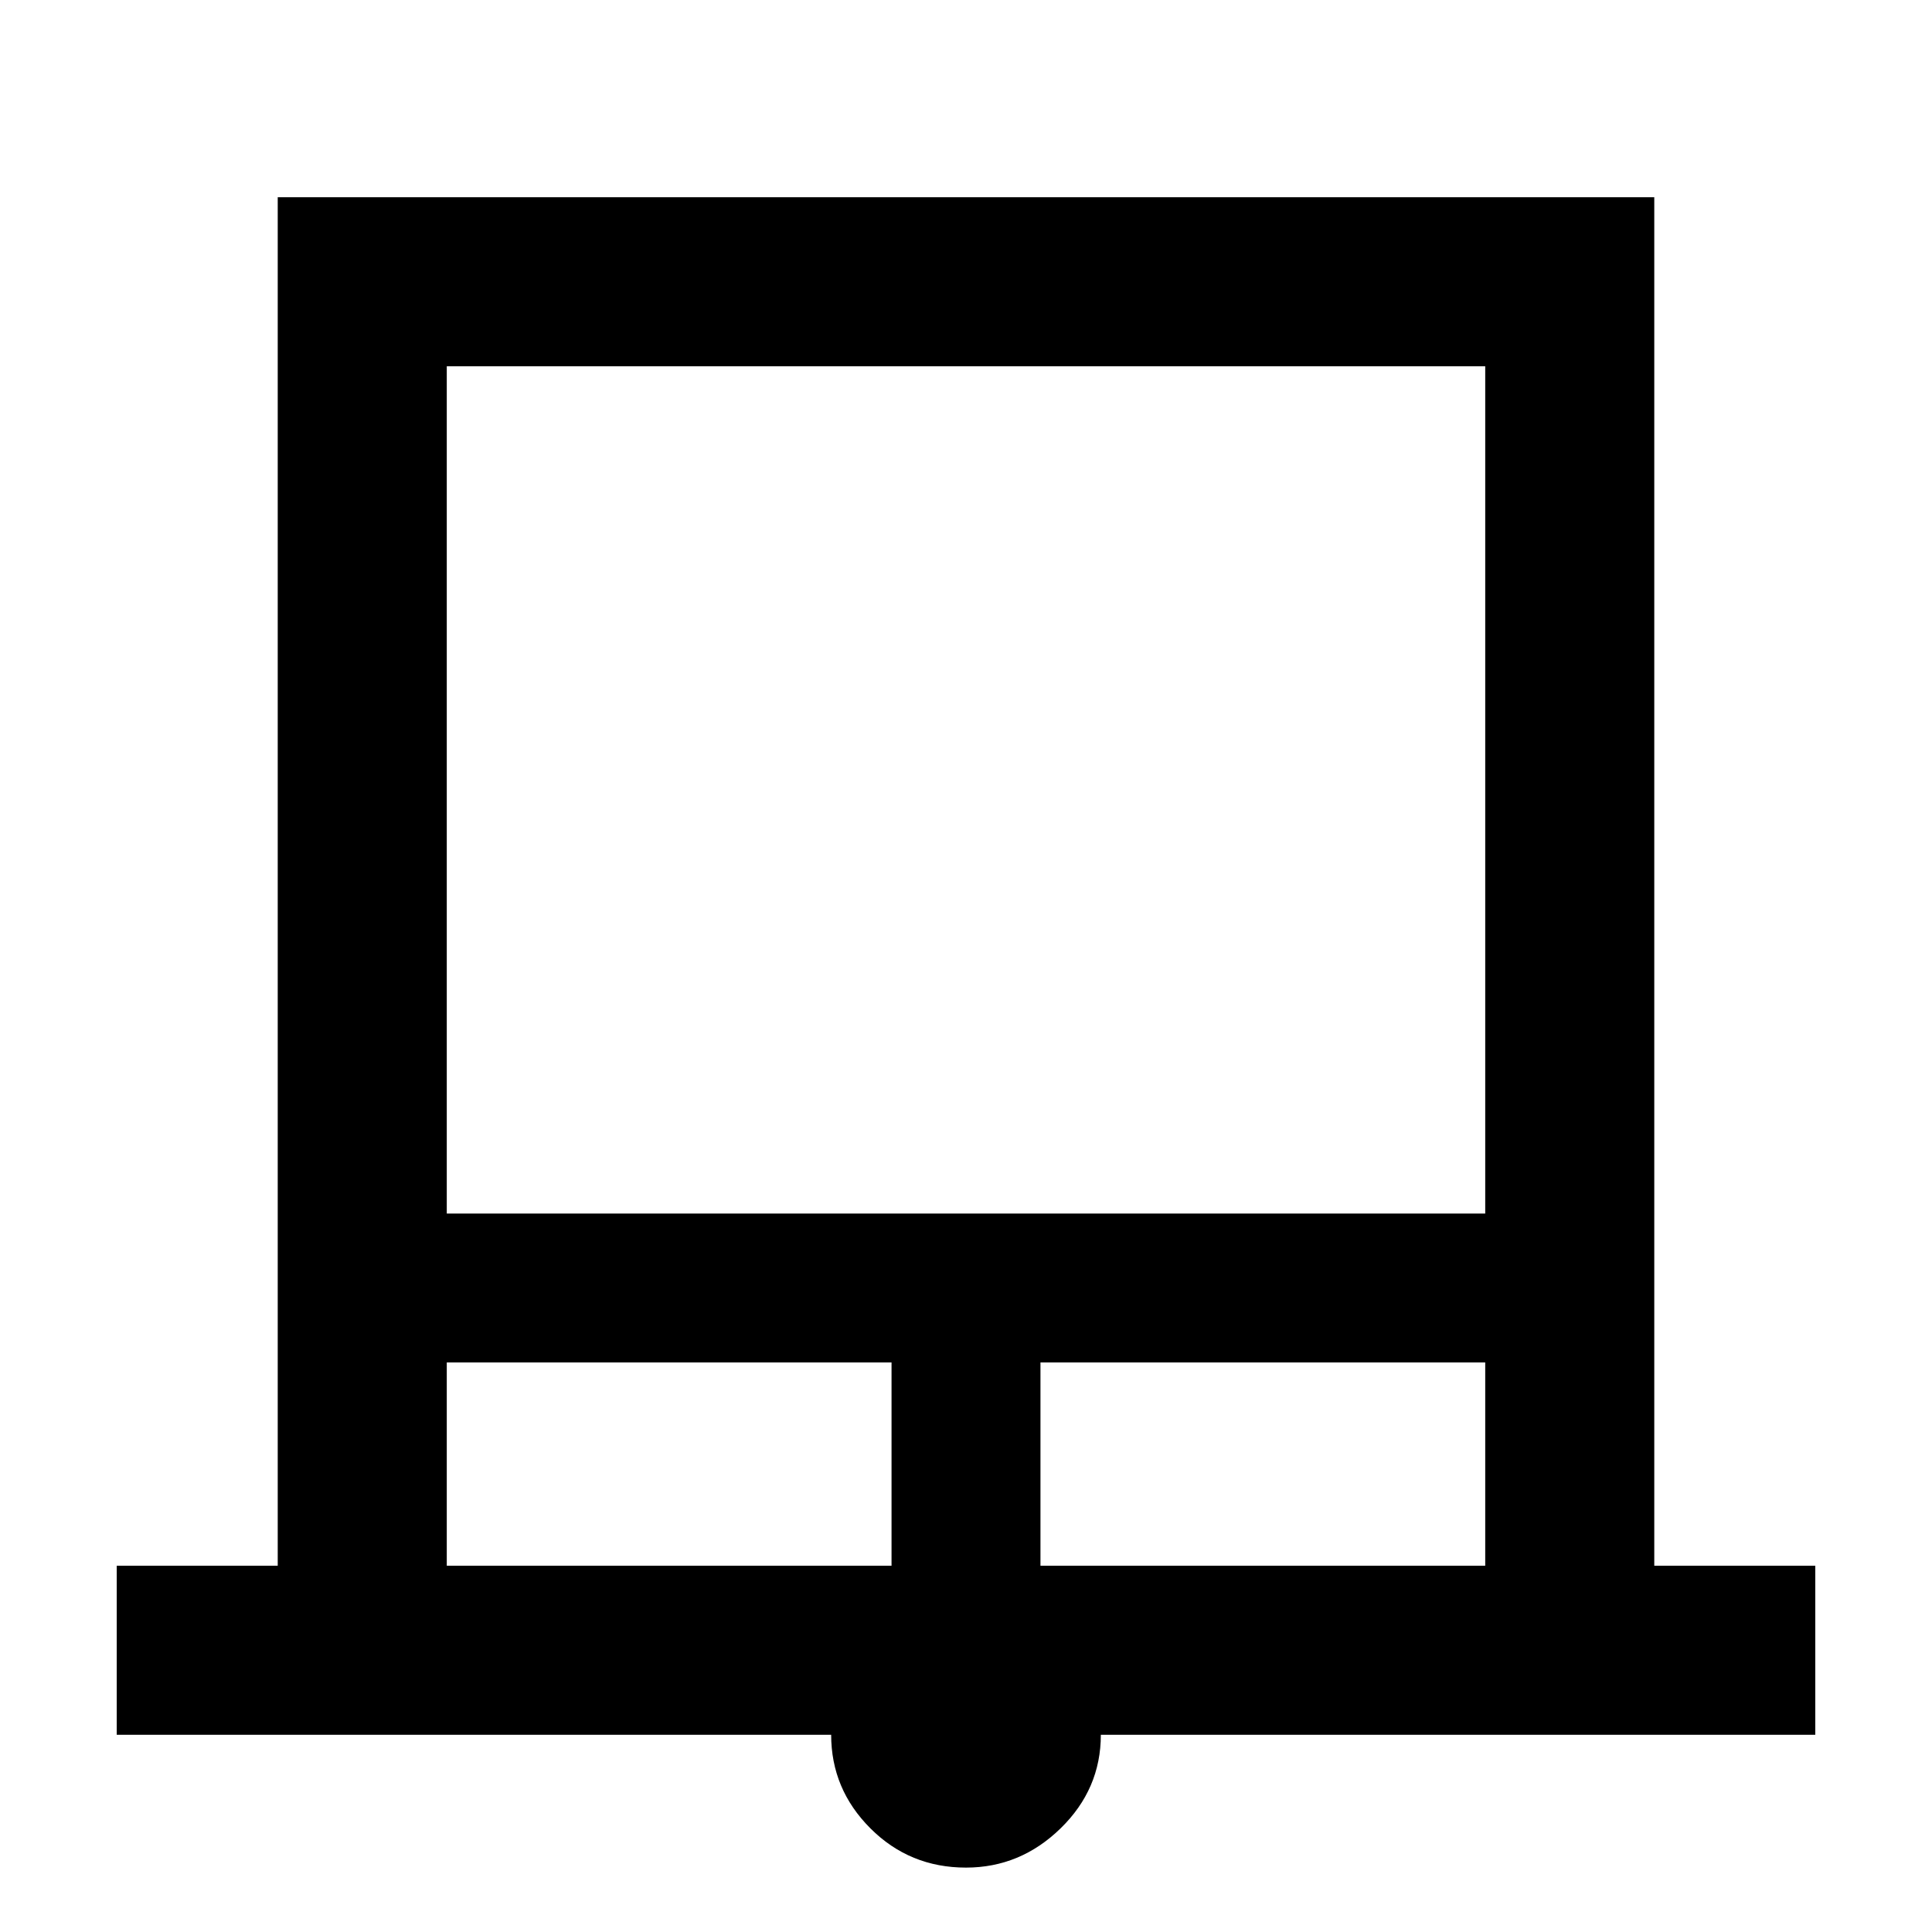 <svg xmlns="http://www.w3.org/2000/svg" height="48" width="48"><path d="M2.9 43.1v-4.2h4v-34h34.2v34h4v4.2H27.35q0 1.35-1 2.325-1 .975-2.35.975-1.4 0-2.375-.975-.975-.975-.975-2.325Zm8.2-12.95h25.8V9.1H11.1Zm0 8.75h11.05v-5.05H11.1Zm14.75 0H36.9v-5.05H25.85ZM11.1 9.1h25.8-25.8Z"/></svg>